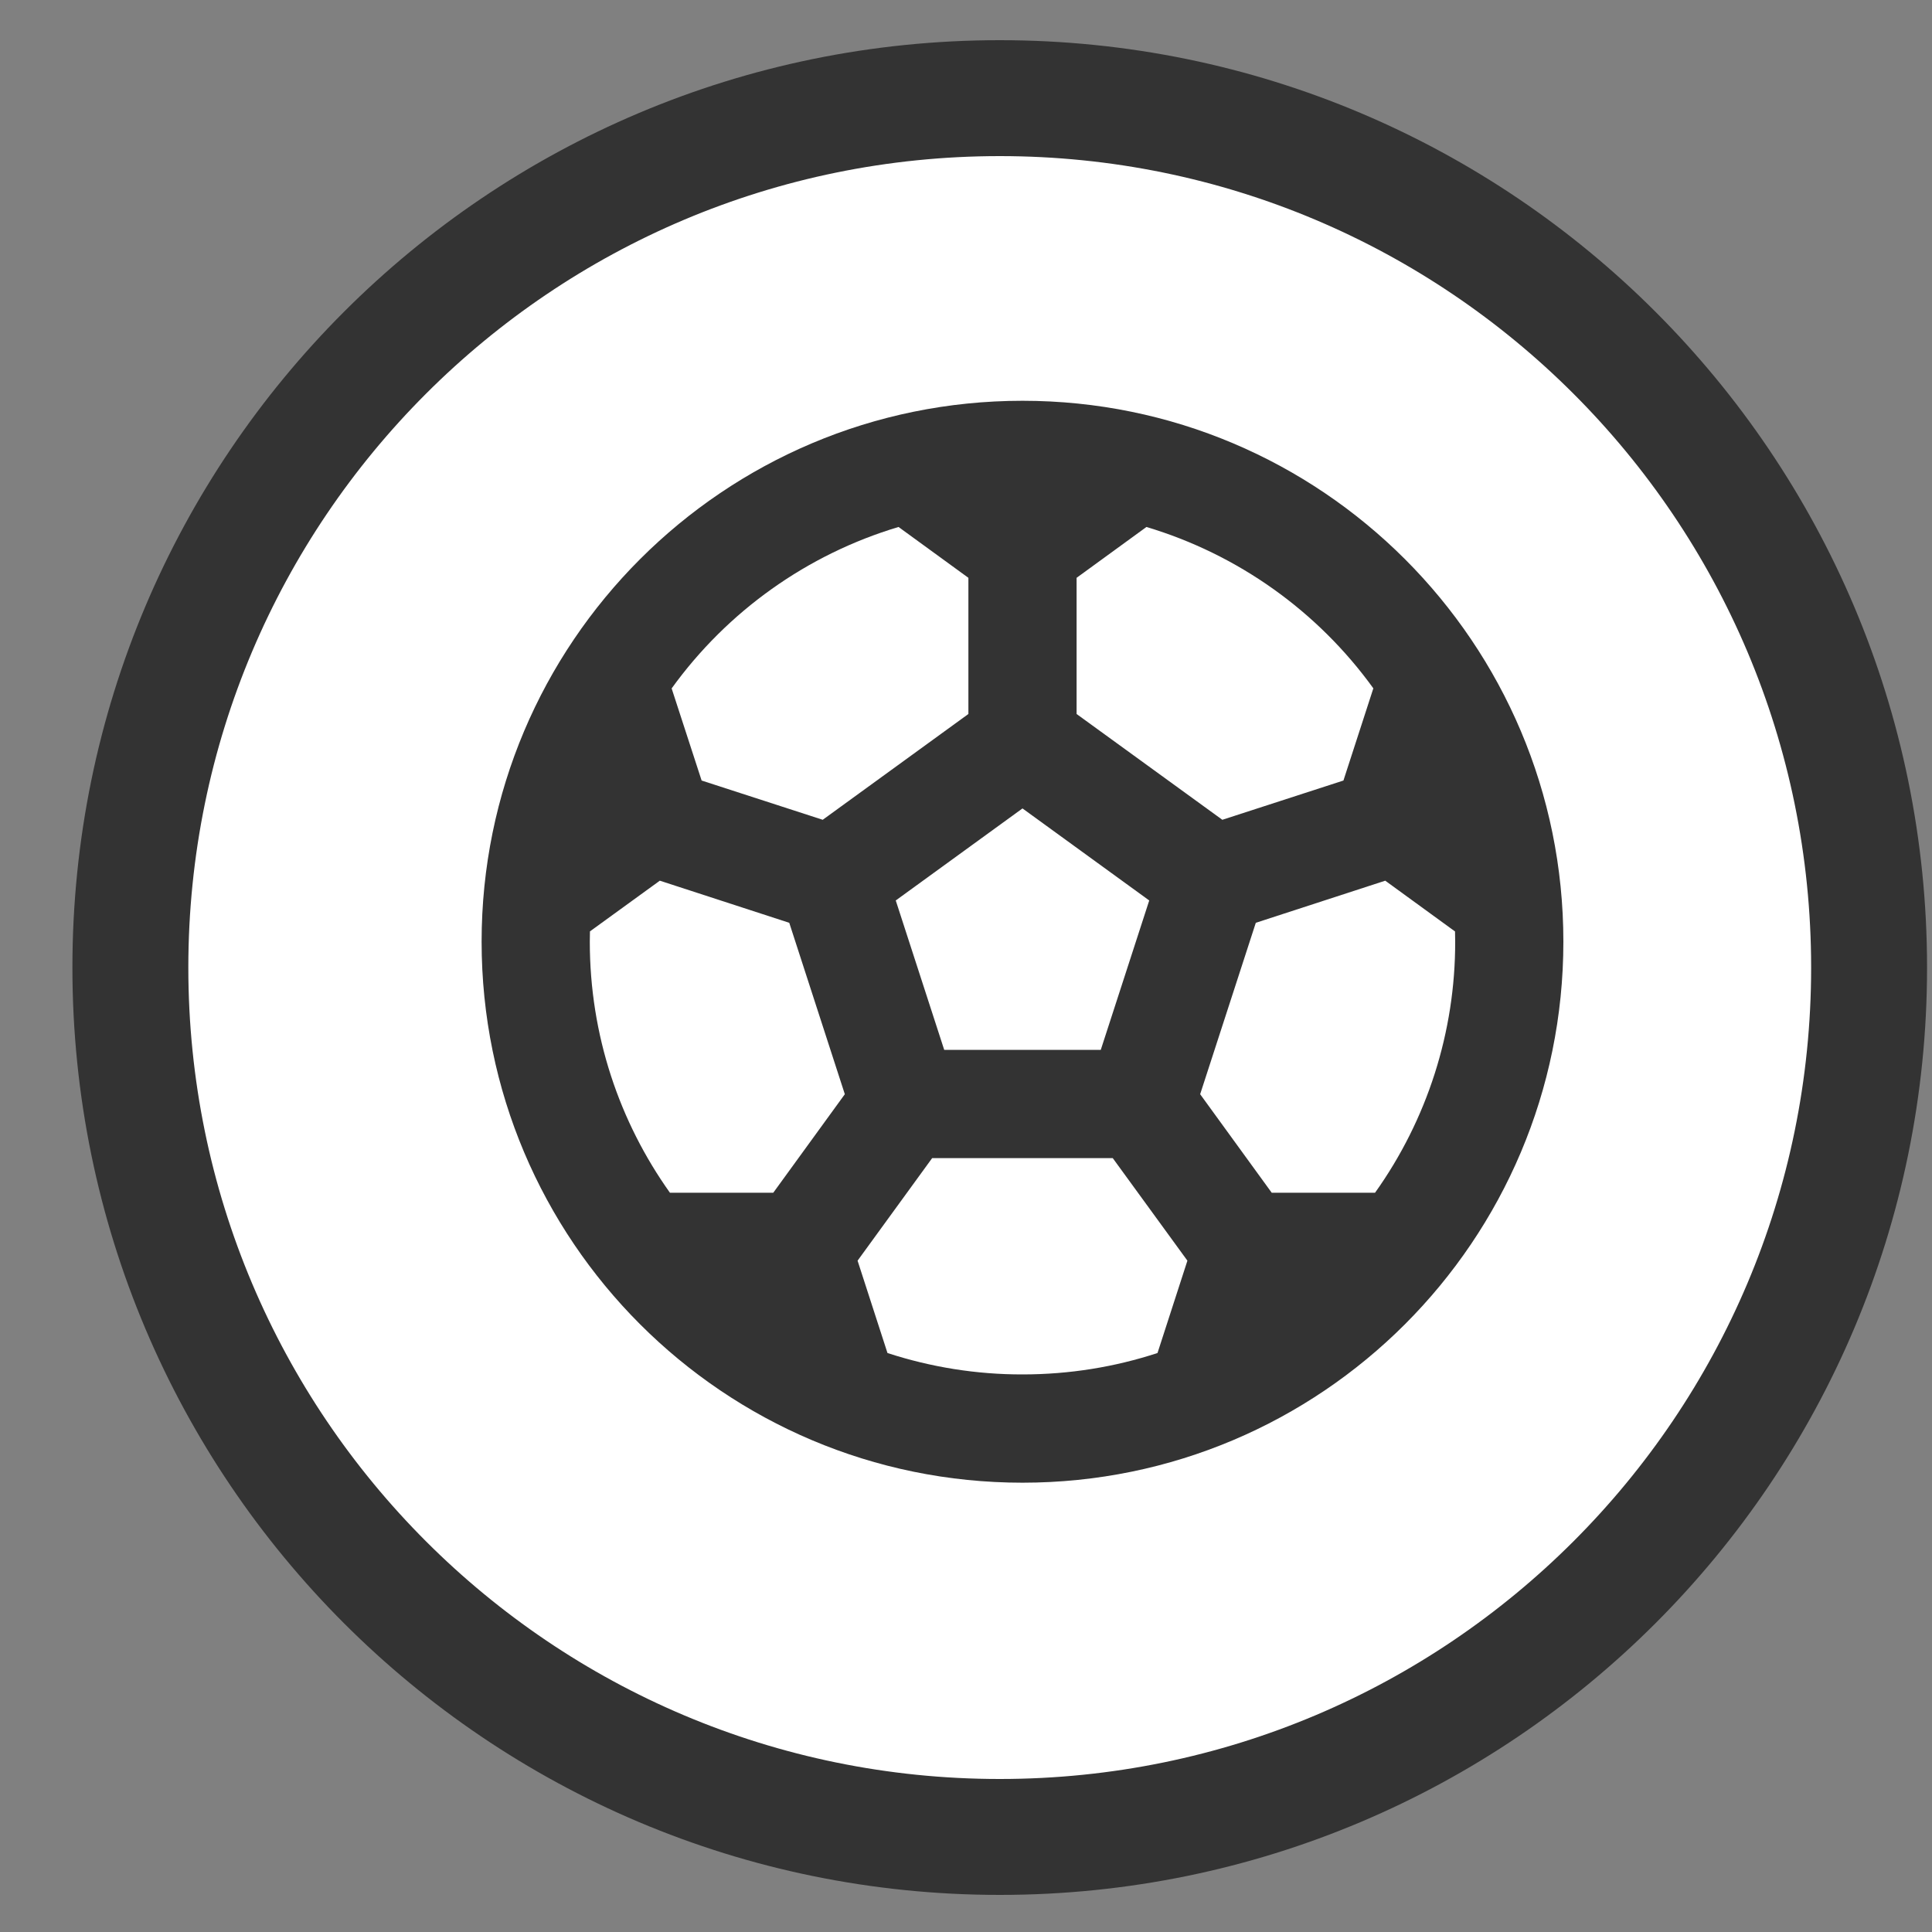 <svg width="25" height="25" viewBox="0 0 25 25" fill="none" xmlns="http://www.w3.org/2000/svg">
<rect x="0" y="0" width="25" height="25" fill="#808080" stroke="none"/>
<path d="M24.186 12.52C24.186 18.733 19.15 23.77 12.937 23.77C6.723 23.77 1.687 18.733 1.687 12.52C1.687 6.306 6.723 1.27 12.937 1.27C19.15 1.27 24.186 6.306 24.186 12.52Z" fill="white" stroke="#333333" stroke-width="1.5"/>
<path d="M13.231 5.186C17.097 5.186 20.23 8.319 20.23 12.185C20.23 16.052 17.097 19.186 13.231 19.186C9.366 19.186 6.232 16.052 6.232 12.185C6.232 8.319 9.366 5.186 13.231 5.186ZM14.4 14.986H12.062L11.097 16.313L11.484 17.508C12.048 17.692 12.638 17.786 13.231 17.785C13.841 17.785 14.428 17.688 14.978 17.508L15.365 16.313L14.399 14.986H14.4ZM8.538 11.396L7.634 12.052L7.632 12.185C7.632 13.396 8.016 14.517 8.669 15.434H10.006L10.932 14.159L10.213 11.941L8.538 11.396ZM17.925 11.396L16.25 11.941L15.53 14.159L16.456 15.434H17.793C18.469 14.486 18.832 13.35 18.83 12.185L18.828 12.053L17.925 11.396ZM13.231 10.461L11.591 11.652L12.218 13.585H14.244L14.871 11.652L13.231 10.461ZM14.835 6.819L13.931 7.477V9.239L15.817 10.608L17.384 10.1L17.771 8.907C17.049 7.907 16.017 7.173 14.835 6.819ZM11.627 6.819C10.445 7.173 9.413 7.908 8.691 8.908L9.079 10.1L10.646 10.608L12.531 9.239V7.477L11.627 6.819Z" fill="#333333"/>
</svg>
